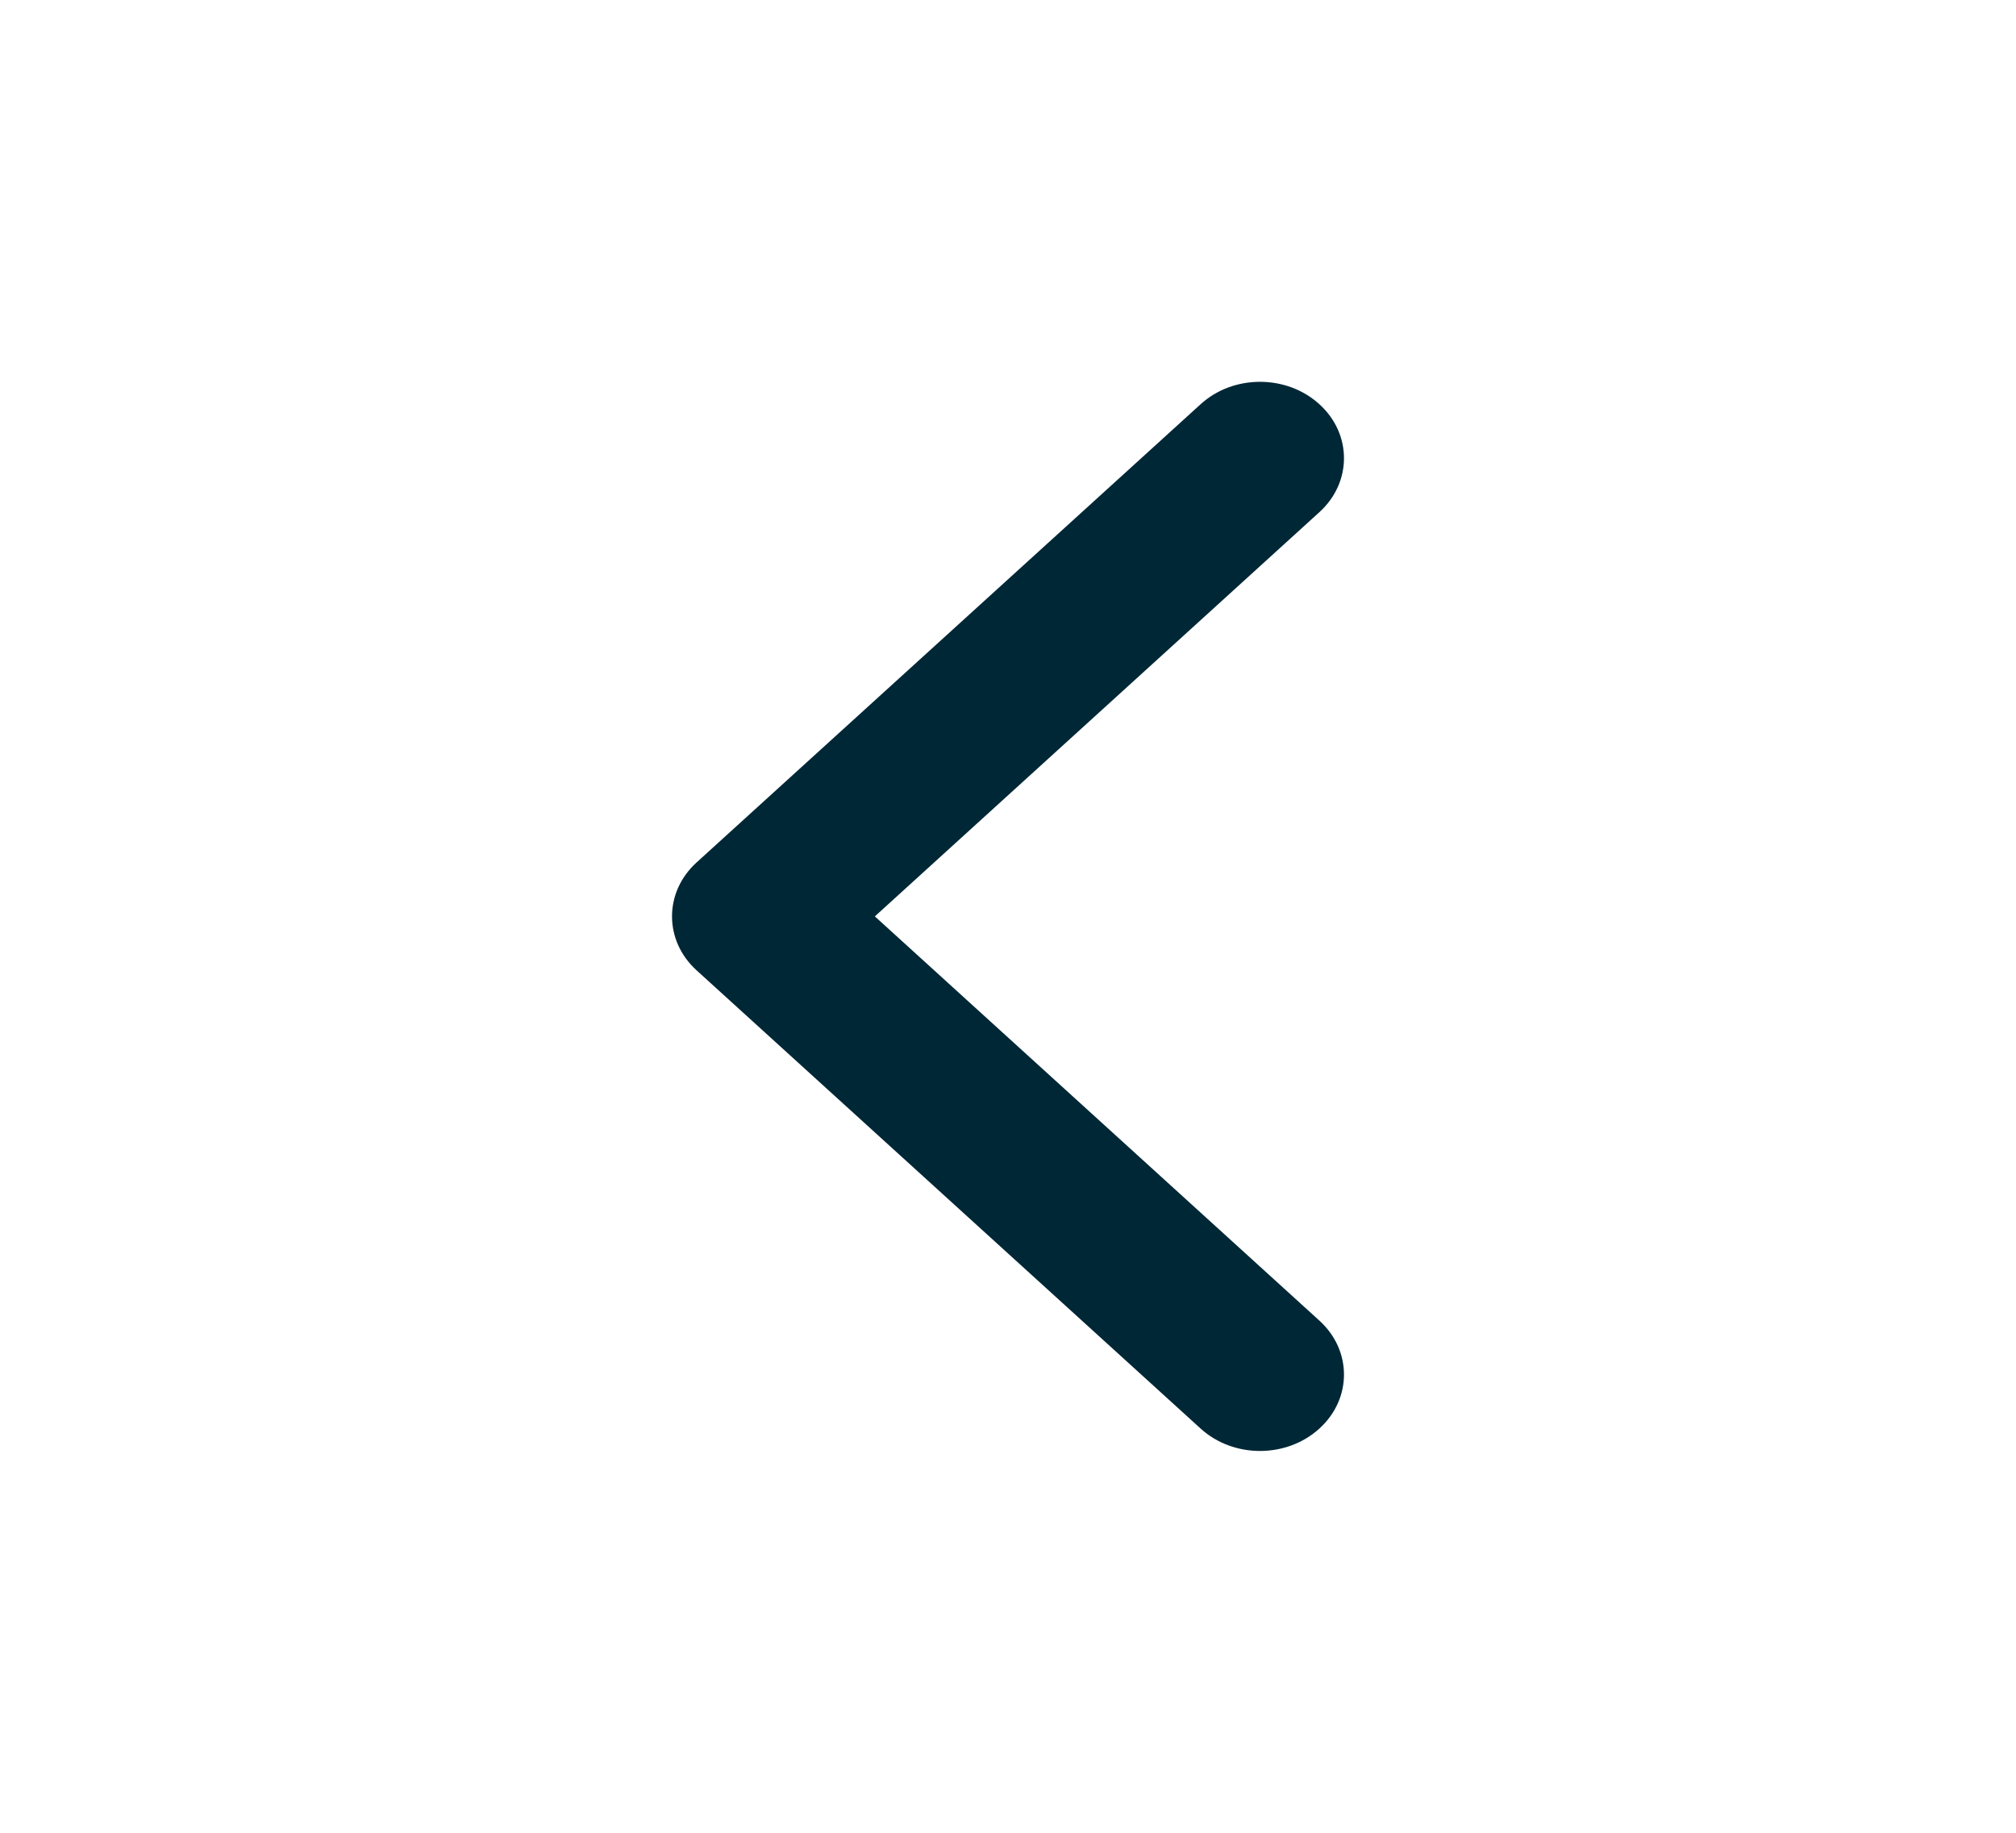 <svg width="22" height="20" viewBox="0 0 22 20" fill="none" xmlns="http://www.w3.org/2000/svg">
<path fill-rule="evenodd" clip-rule="evenodd" d="M14.398 4.411C14.756 4.736 14.756 5.264 14.398 5.589L9.547 10L14.398 14.411C14.756 14.736 14.756 15.264 14.398 15.589C14.04 15.915 13.46 15.915 13.102 15.589L7.602 10.589C7.244 10.264 7.244 9.736 7.602 9.411L13.102 4.411C13.46 4.085 14.04 4.085 14.398 4.411Z" fill="#002736"/>
</svg>
